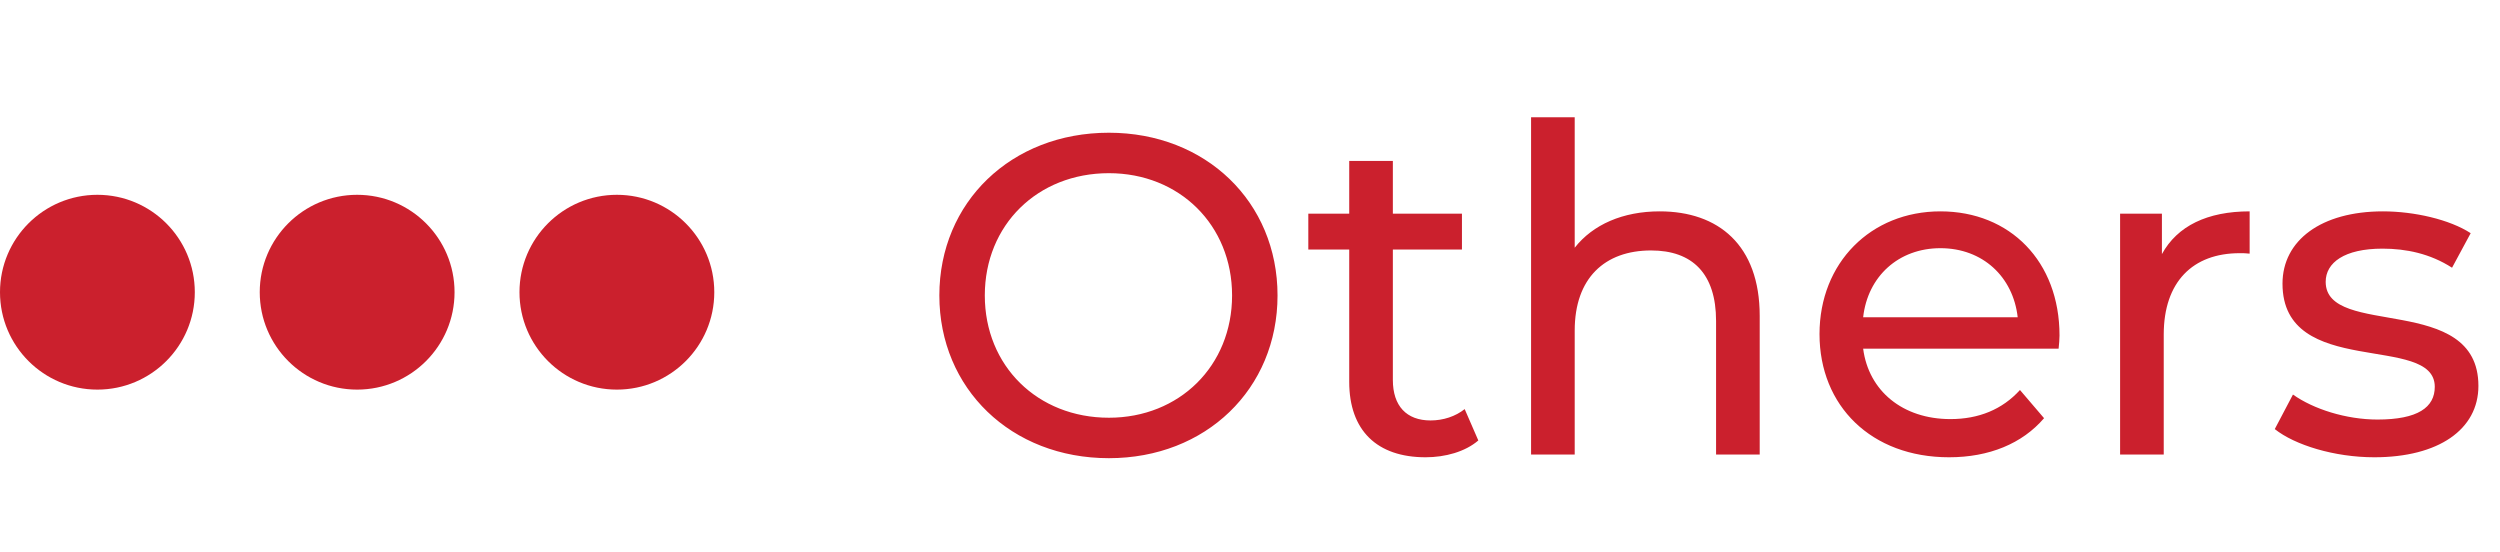 <svg width="77" height="17" viewBox="0 0 77 17" fill="none" xmlns="http://www.w3.org/2000/svg">
<circle cx="3" cy="9" r="3" fill="#CB202D"/>
<circle cx="11" cy="9" r="3" fill="#CB202D"/>
<circle cx="19" cy="9" r="3" fill="#CB202D"/>
<path d="M34.154 14.112C37.136 14.112 39.348 11.984 39.348 9.1C39.348 6.216 37.136 4.088 34.154 4.088C31.144 4.088 28.932 6.23 28.932 9.1C28.932 11.97 31.144 14.112 34.154 14.112ZM34.154 12.866C31.956 12.866 30.332 11.27 30.332 9.1C30.332 6.93 31.956 5.334 34.154 5.334C36.324 5.334 37.948 6.93 37.948 9.1C37.948 11.27 36.324 12.866 34.154 12.866ZM45.112 12.6C44.832 12.824 44.454 12.95 44.062 12.95C43.32 12.95 42.9 12.502 42.9 11.704V7.686H45.028V6.58H42.9V4.956H41.556V6.58H40.296V7.686H41.556V11.76C41.556 13.258 42.41 14.084 43.908 14.084C44.51 14.084 45.126 13.916 45.532 13.566L45.112 12.6ZM51.119 6.51C49.985 6.51 49.061 6.916 48.501 7.63V3.612H47.157V14H48.501V10.178C48.501 8.568 49.425 7.714 50.853 7.714C52.127 7.714 52.855 8.428 52.855 9.884V14H54.199V9.73C54.199 7.546 52.925 6.51 51.119 6.51ZM63.433 10.332C63.433 8.05 61.907 6.51 59.765 6.51C57.623 6.51 56.041 8.092 56.041 10.29C56.041 12.502 57.637 14.084 60.031 14.084C61.263 14.084 62.285 13.664 62.957 12.88L62.215 12.012C61.669 12.614 60.941 12.908 60.073 12.908C58.603 12.908 57.553 12.04 57.385 10.738H63.405C63.419 10.612 63.433 10.444 63.433 10.332ZM59.765 7.644C61.067 7.644 62.005 8.526 62.145 9.772H57.385C57.525 8.512 58.477 7.644 59.765 7.644ZM66.587 7.826V6.58H65.299V14H66.643V10.304C66.643 8.68 67.539 7.798 68.981 7.798C69.079 7.798 69.177 7.798 69.289 7.812V6.51C67.987 6.51 67.063 6.958 66.587 7.826ZM73.129 14.084C75.103 14.084 76.335 13.23 76.335 11.886C76.335 9.002 71.631 10.43 71.631 8.68C71.631 8.092 72.205 7.658 73.381 7.658C74.109 7.658 74.851 7.812 75.523 8.246L76.097 7.182C75.453 6.762 74.361 6.51 73.395 6.51C71.491 6.51 70.301 7.406 70.301 8.736C70.301 11.69 74.991 10.248 74.991 11.914C74.991 12.544 74.473 12.922 73.227 12.922C72.261 12.922 71.253 12.6 70.623 12.152L70.063 13.216C70.679 13.706 71.897 14.084 73.129 14.084Z" fill="#CB202D"/>
</svg>
